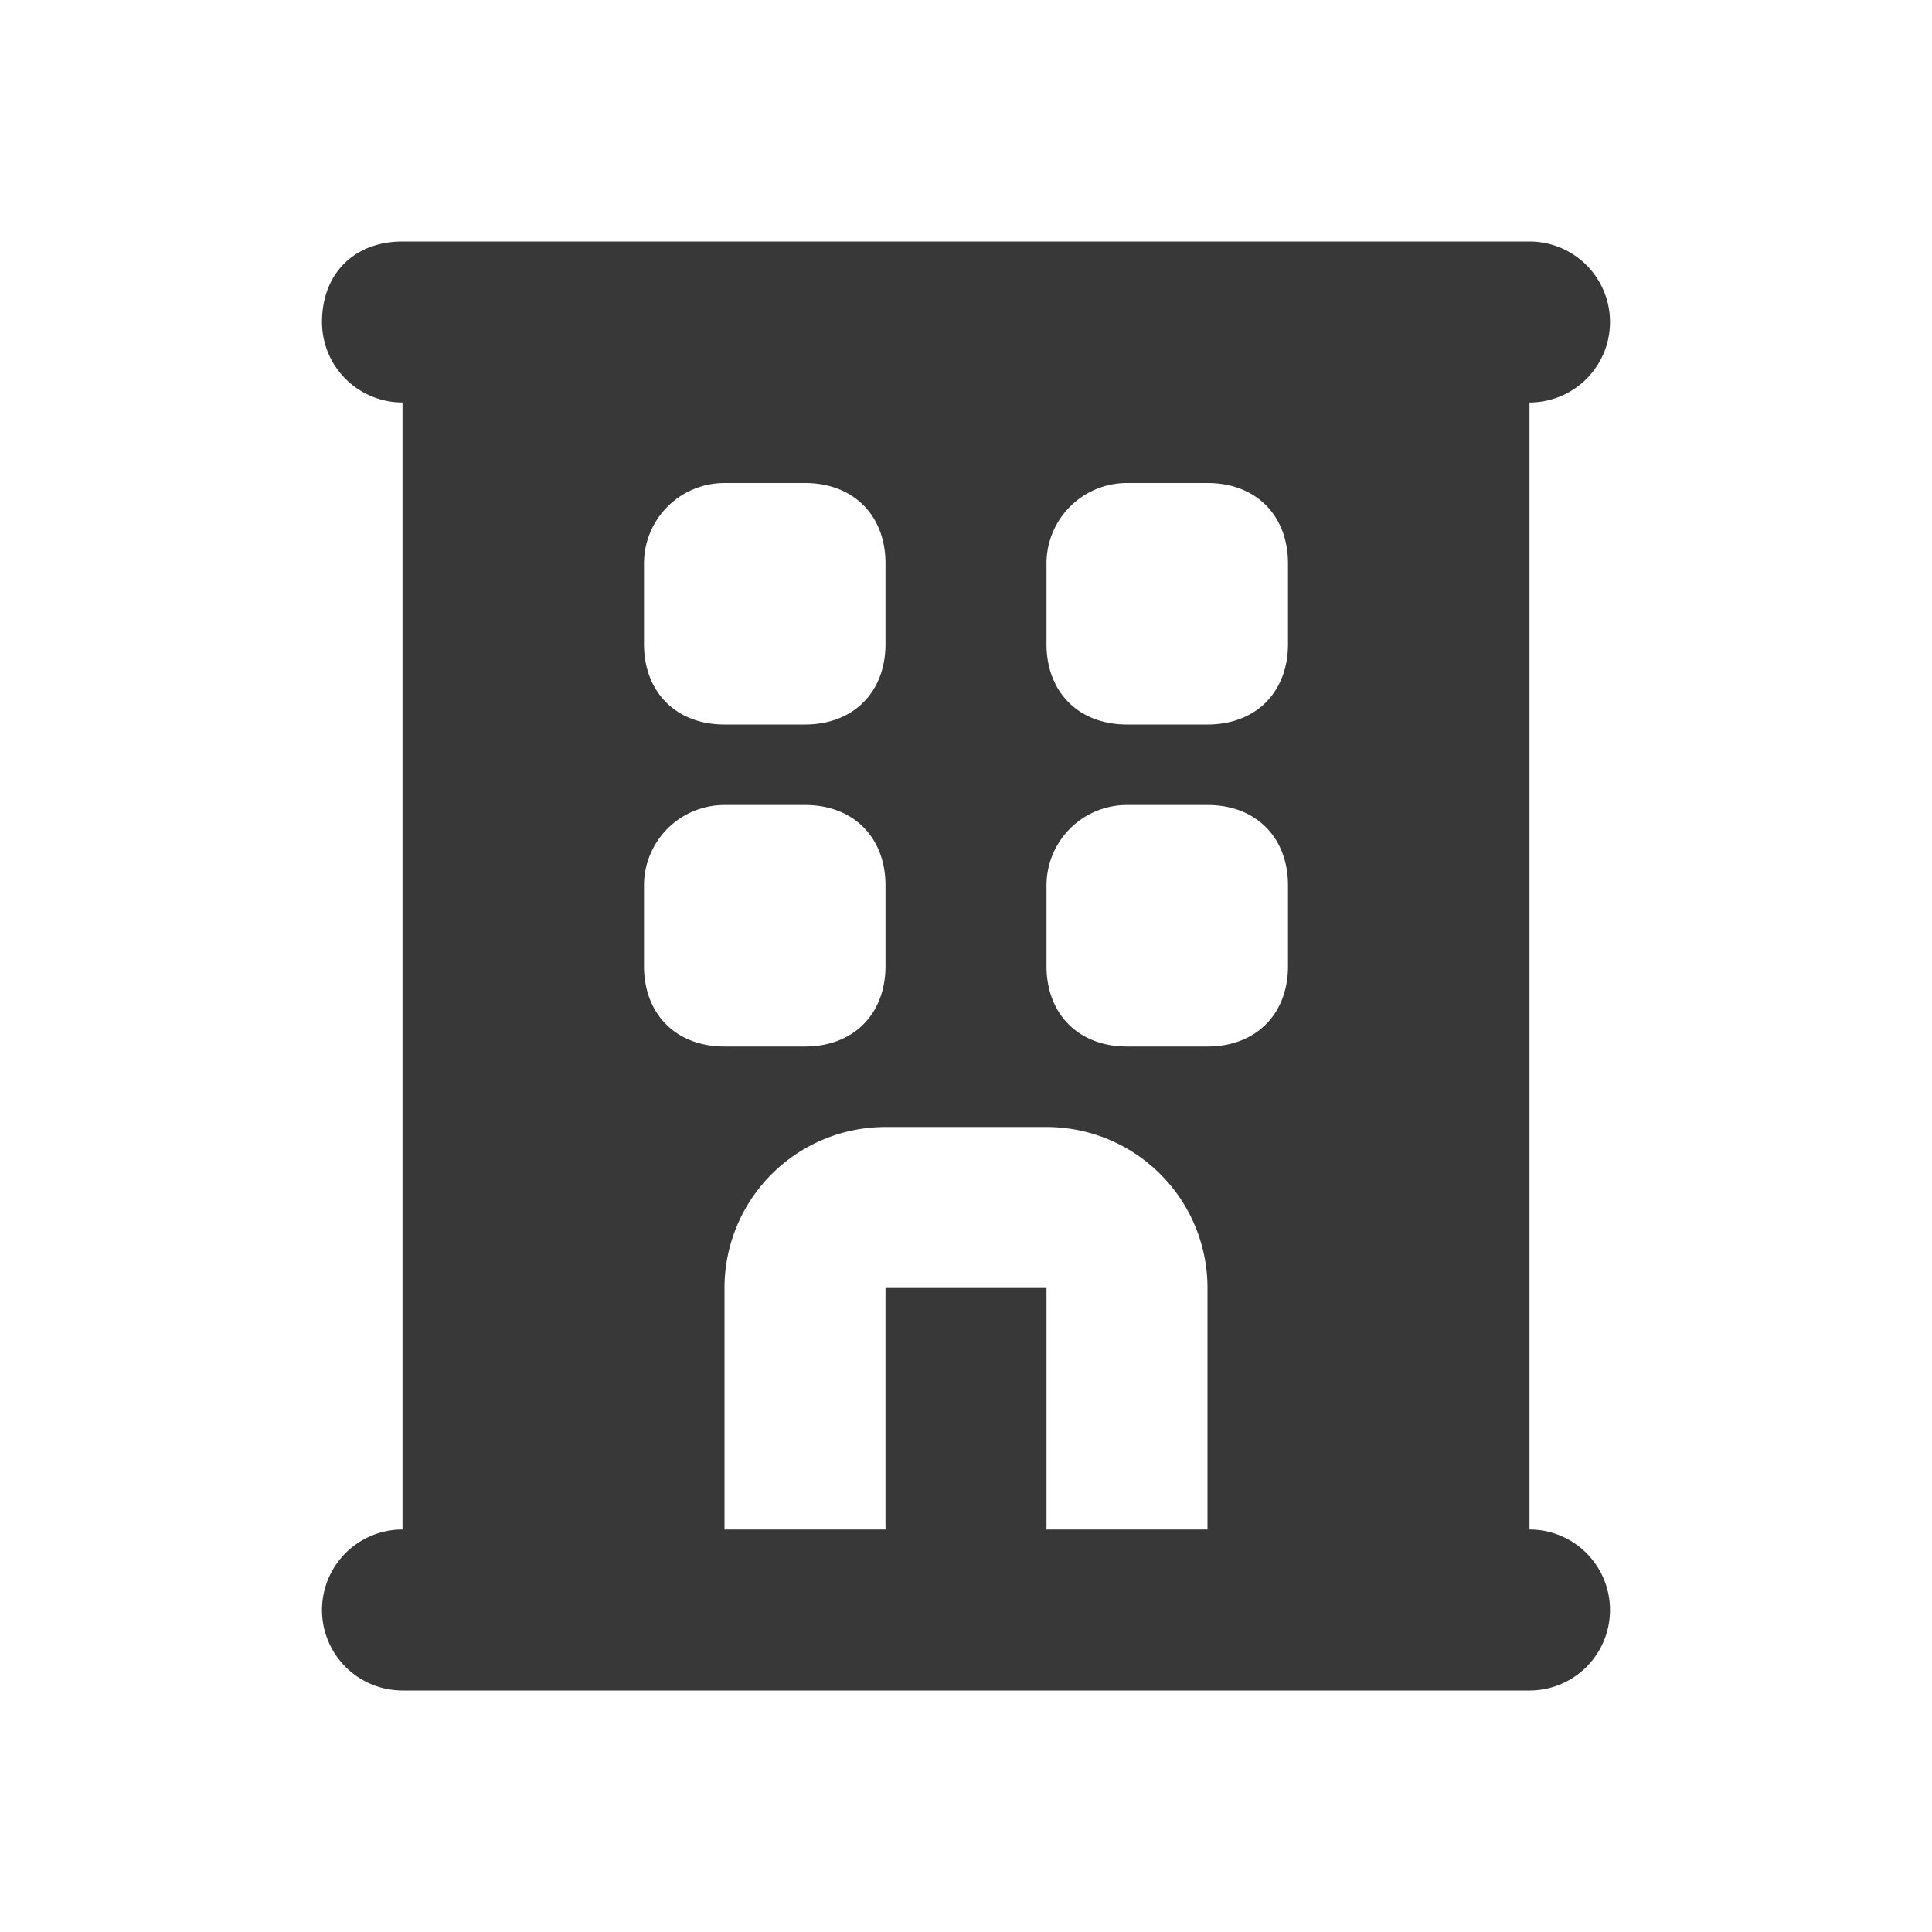<svg xmlns="http://www.w3.org/2000/svg" fill="none" viewBox="0 0 24 24">
  <path fill="#383838" fill-rule="evenodd" d="M4 4c0-.6.4-1 1-1h14a1 1 0 1 1 0 2v14a1 1 0 1 1 0 2H5a1 1 0 1 1 0-2V5a1 1 0 0 1-1-1Zm5 2a1 1 0 0 0-1 1v1c0 .6.4 1 1 1h1c.6 0 1-.4 1-1V7c0-.6-.4-1-1-1H9Zm5 0a1 1 0 0 0-1 1v1c0 .6.4 1 1 1h1c.6 0 1-.4 1-1V7c0-.6-.4-1-1-1h-1Zm-5 4a1 1 0 0 0-1 1v1c0 .6.4 1 1 1h1c.6 0 1-.4 1-1v-1c0-.6-.4-1-1-1H9Zm5 0a1 1 0 0 0-1 1v1c0 .6.4 1 1 1h1c.6 0 1-.4 1-1v-1c0-.6-.4-1-1-1h-1Zm-3 4a2 2 0 0 0-2 2v3h2v-3h2v3h2v-3a2 2 0 0 0-2-2h-2Z" clip-rule="evenodd"/>
</svg>
